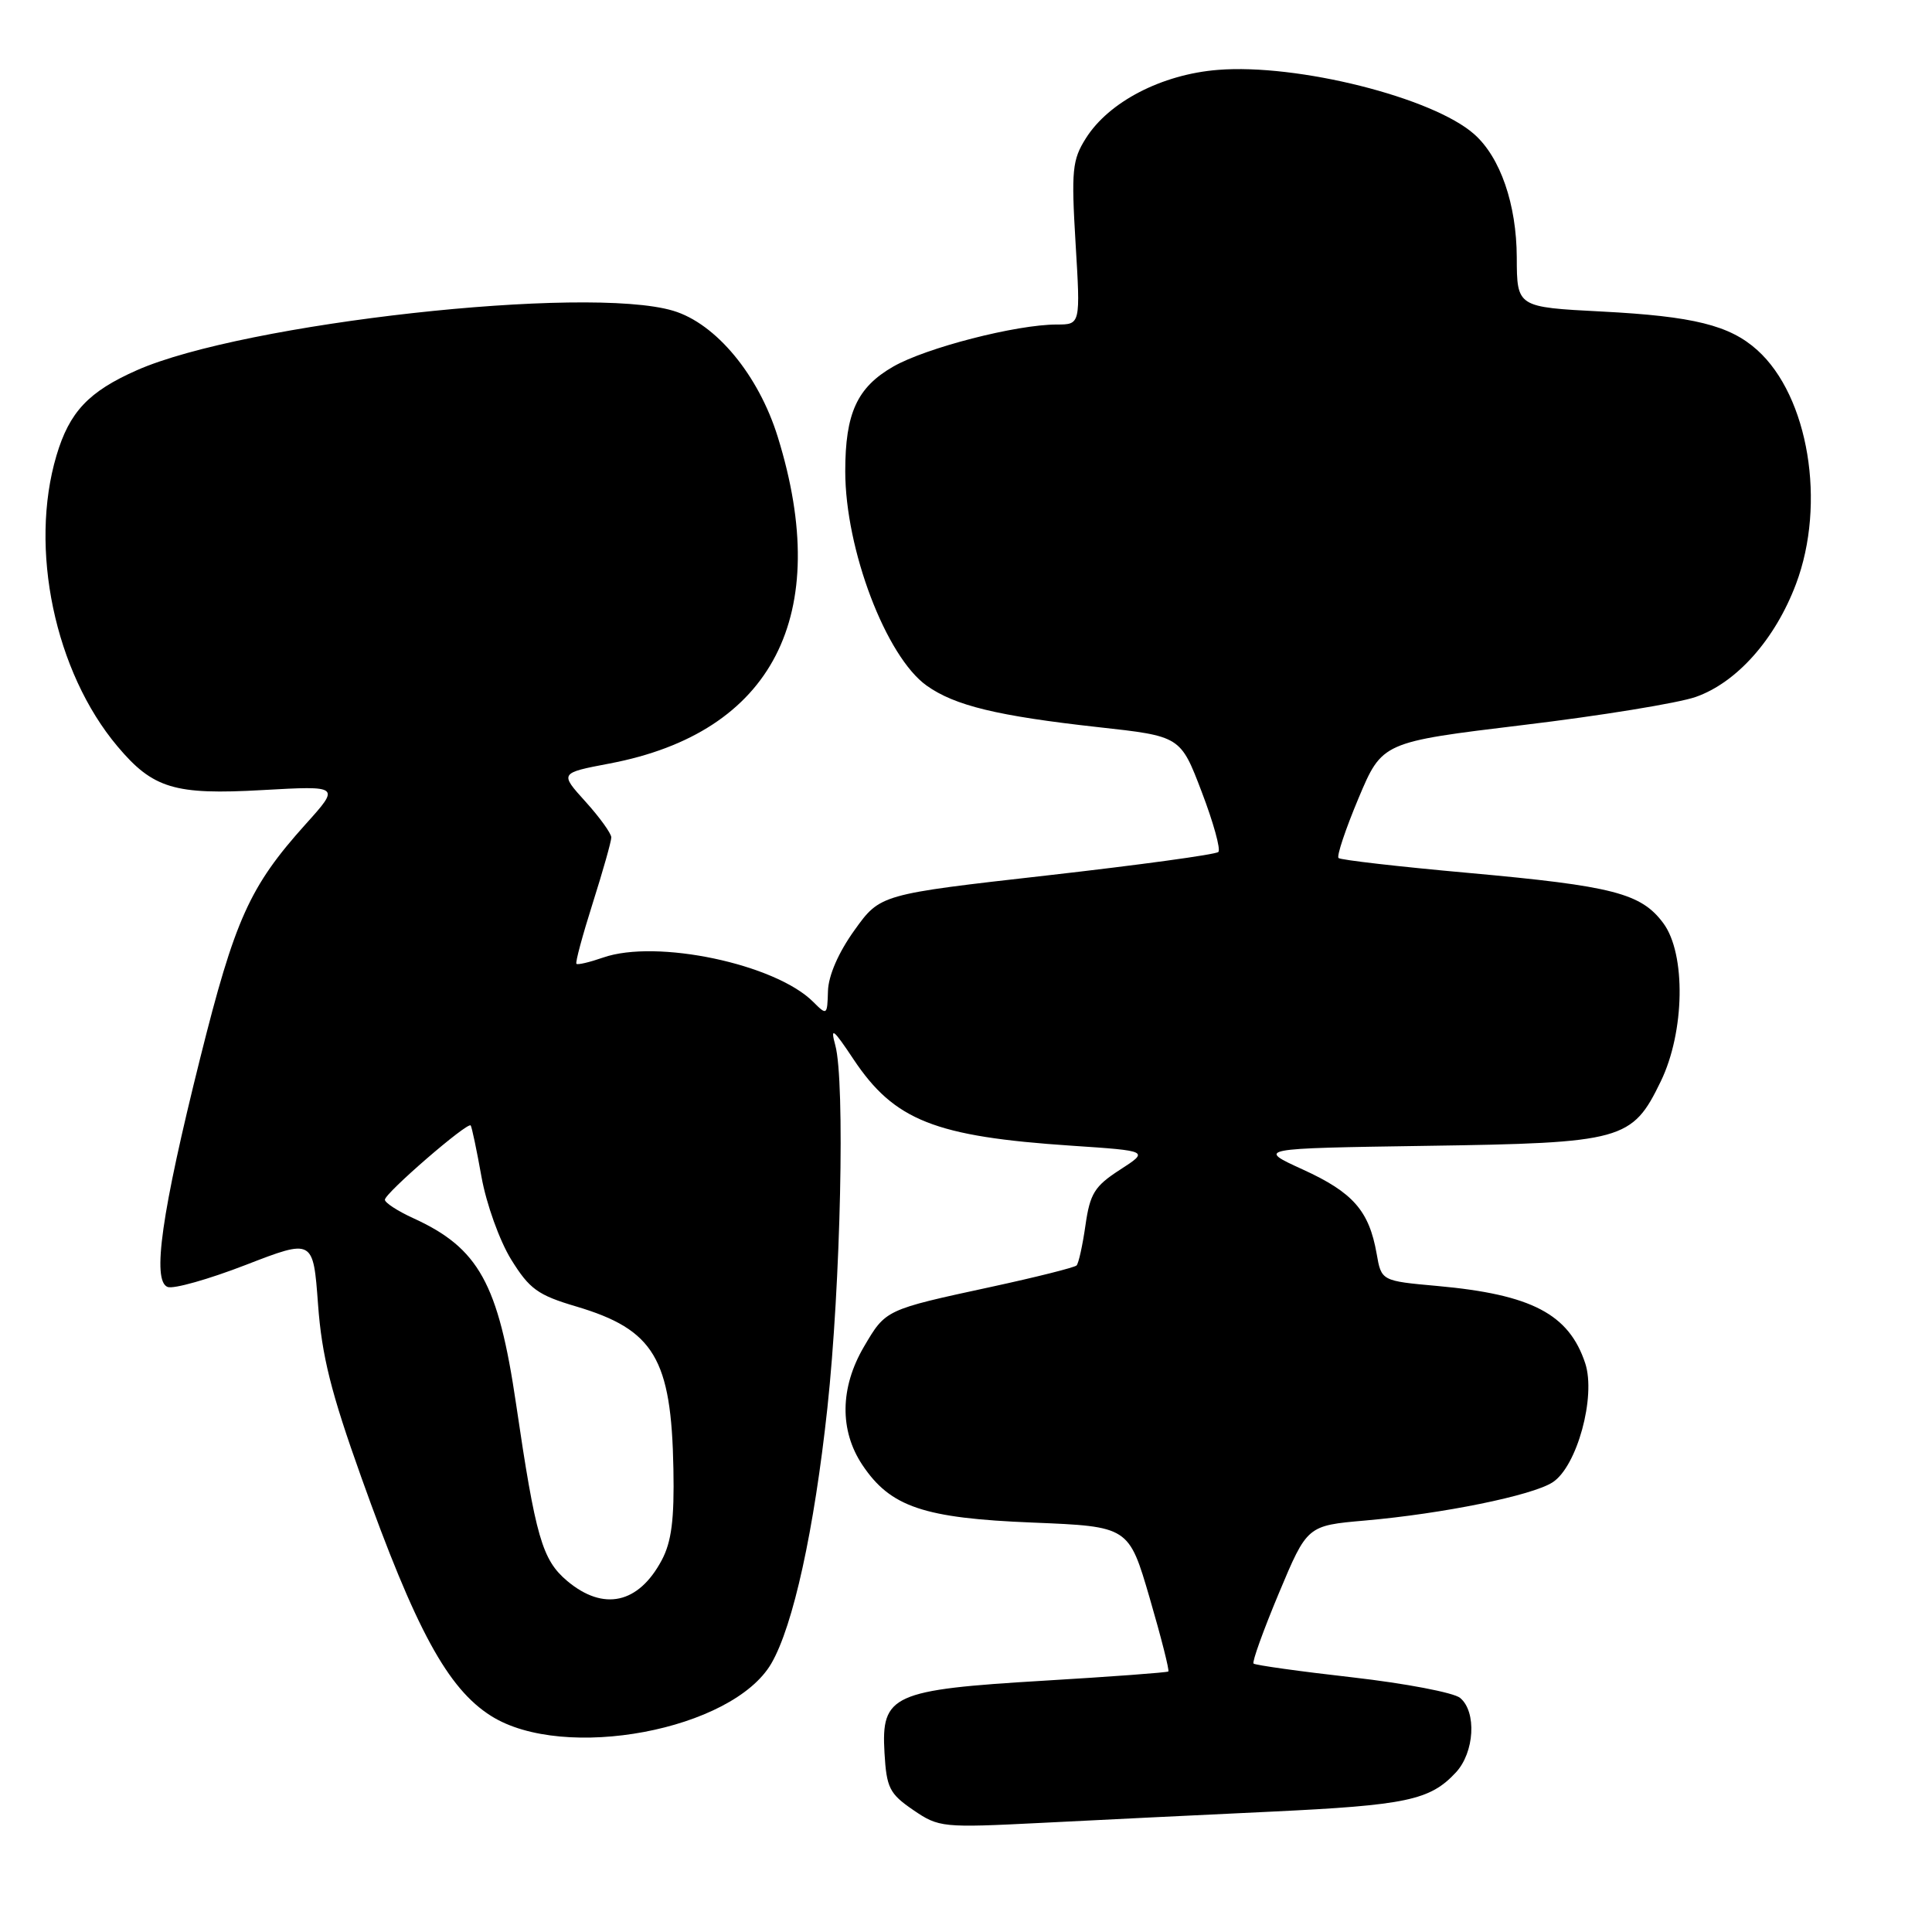 <?xml version="1.0" encoding="UTF-8" standalone="no"?>
<!DOCTYPE svg PUBLIC "-//W3C//DTD SVG 1.1//EN" "http://www.w3.org/Graphics/SVG/1.1/DTD/svg11.dtd" >
<svg xmlns="http://www.w3.org/2000/svg" xmlns:xlink="http://www.w3.org/1999/xlink" version="1.1" viewBox="0 0 256 256">
 <g >
 <path fill="currentColor"
d=" M 168.50 240.05 C 186.36 239.20 189.49 238.54 192.90 234.87 C 195.38 232.22 195.69 226.81 193.47 224.98 C 192.63 224.28 186.22 223.06 179.22 222.26 C 172.22 221.47 166.32 220.64 166.10 220.43 C 165.89 220.22 167.40 216.02 169.46 211.10 C 173.21 202.15 173.21 202.15 180.86 201.48 C 191.16 200.58 203.01 198.17 205.72 196.42 C 208.96 194.34 211.50 185.05 210.05 180.64 C 207.89 174.12 202.95 171.53 190.48 170.40 C 183.04 169.73 183.04 169.73 182.41 166.11 C 181.41 160.44 179.29 158.01 172.66 154.98 C 166.50 152.17 166.50 152.17 189.00 151.83 C 215.06 151.45 216.27 151.11 220.06 143.29 C 223.25 136.72 223.41 126.39 220.40 122.33 C 217.46 118.36 213.74 117.40 194.62 115.67 C 185.38 114.84 177.61 113.95 177.36 113.69 C 177.10 113.43 178.29 109.87 180.01 105.77 C 183.14 98.33 183.14 98.33 201.82 96.07 C 212.09 94.84 222.38 93.16 224.69 92.35 C 230.13 90.44 235.21 84.73 237.98 77.38 C 242.00 66.71 239.65 52.51 232.85 46.39 C 229.19 43.10 224.41 41.91 212.25 41.28 C 201.00 40.70 201.00 40.70 200.98 34.10 C 200.95 27.08 198.81 20.86 195.35 17.79 C 189.87 12.92 171.92 8.41 161.38 9.26 C 153.95 9.85 146.92 13.49 143.88 18.33 C 142.08 21.18 141.94 22.57 142.52 32.25 C 143.17 43.00 143.17 43.00 140.03 43.00 C 134.68 43.00 122.70 46.08 118.35 48.58 C 113.57 51.33 112.00 54.75 112.00 62.44 C 112.00 72.80 117.40 87.01 122.79 90.85 C 126.51 93.50 132.16 94.87 145.51 96.35 C 156.42 97.55 156.42 97.55 159.23 104.92 C 160.78 108.97 161.77 112.56 161.44 112.89 C 161.11 113.23 150.89 114.62 138.74 116.00 C 116.63 118.50 116.63 118.50 113.22 123.26 C 111.10 126.21 109.77 129.27 109.71 131.32 C 109.62 134.54 109.57 134.57 107.75 132.75 C 102.73 127.73 86.99 124.41 79.92 126.88 C 78.14 127.50 76.54 127.88 76.38 127.71 C 76.21 127.55 77.19 123.93 78.54 119.67 C 79.89 115.41 81.00 111.49 81.00 110.96 C 81.00 110.44 79.46 108.30 77.58 106.22 C 74.15 102.43 74.15 102.43 80.77 101.17 C 102.40 97.07 110.40 81.55 103.06 57.90 C 100.51 49.68 94.87 42.88 89.21 41.18 C 77.77 37.75 32.29 42.80 18.13 49.06 C 11.73 51.89 9.20 54.58 7.48 60.37 C 3.83 72.67 7.26 89.03 15.56 98.89 C 20.27 104.49 23.12 105.35 34.76 104.69 C 45.09 104.11 45.09 104.11 40.48 109.23 C 33.07 117.48 31.13 121.78 26.52 140.23 C 21.40 160.72 20.12 169.73 22.21 170.53 C 22.99 170.83 27.65 169.51 32.56 167.61 C 41.50 164.15 41.50 164.15 42.14 172.82 C 42.64 179.66 43.86 184.52 47.86 195.71 C 55.09 215.97 59.32 223.74 65.07 227.37 C 74.71 233.46 97.06 229.27 102.21 220.41 C 105.11 215.41 107.88 202.75 109.63 186.59 C 111.40 170.15 111.99 143.28 110.68 138.50 C 110.00 136.00 110.40 136.31 113.10 140.37 C 118.50 148.47 123.86 150.60 141.97 151.81 C 152.27 152.50 152.27 152.50 148.40 155.00 C 145.04 157.17 144.43 158.15 143.83 162.35 C 143.45 165.01 142.92 167.42 142.65 167.68 C 142.38 167.95 137.29 169.23 131.33 170.52 C 117.27 173.56 117.37 173.52 114.47 178.46 C 111.30 183.87 111.23 189.54 114.26 194.10 C 117.98 199.68 122.38 201.17 136.86 201.75 C 149.57 202.27 149.57 202.27 152.34 211.75 C 153.86 216.96 154.97 221.34 154.81 221.48 C 154.64 221.62 147.22 222.17 138.33 222.70 C 118.24 223.90 116.75 224.58 117.20 232.27 C 117.47 236.90 117.86 237.68 121.00 239.83 C 124.41 242.16 124.85 242.20 138.00 241.54 C 145.43 241.16 159.15 240.49 168.50 240.05 Z  M 75.15 209.48 C 71.84 206.68 70.98 203.71 68.38 186.02 C 66.03 170.06 63.44 165.37 54.75 161.41 C 52.69 160.47 51.00 159.37 51.00 158.97 C 51.00 158.10 61.98 148.60 62.37 149.13 C 62.52 149.33 63.17 152.40 63.80 155.94 C 64.44 159.52 66.19 164.39 67.73 166.89 C 70.16 170.81 71.26 171.61 76.37 173.12 C 86.66 176.18 88.96 180.01 89.23 194.62 C 89.36 201.33 88.98 204.29 87.69 206.72 C 84.61 212.51 79.97 213.53 75.15 209.48 Z "/>
</g>
</svg>
